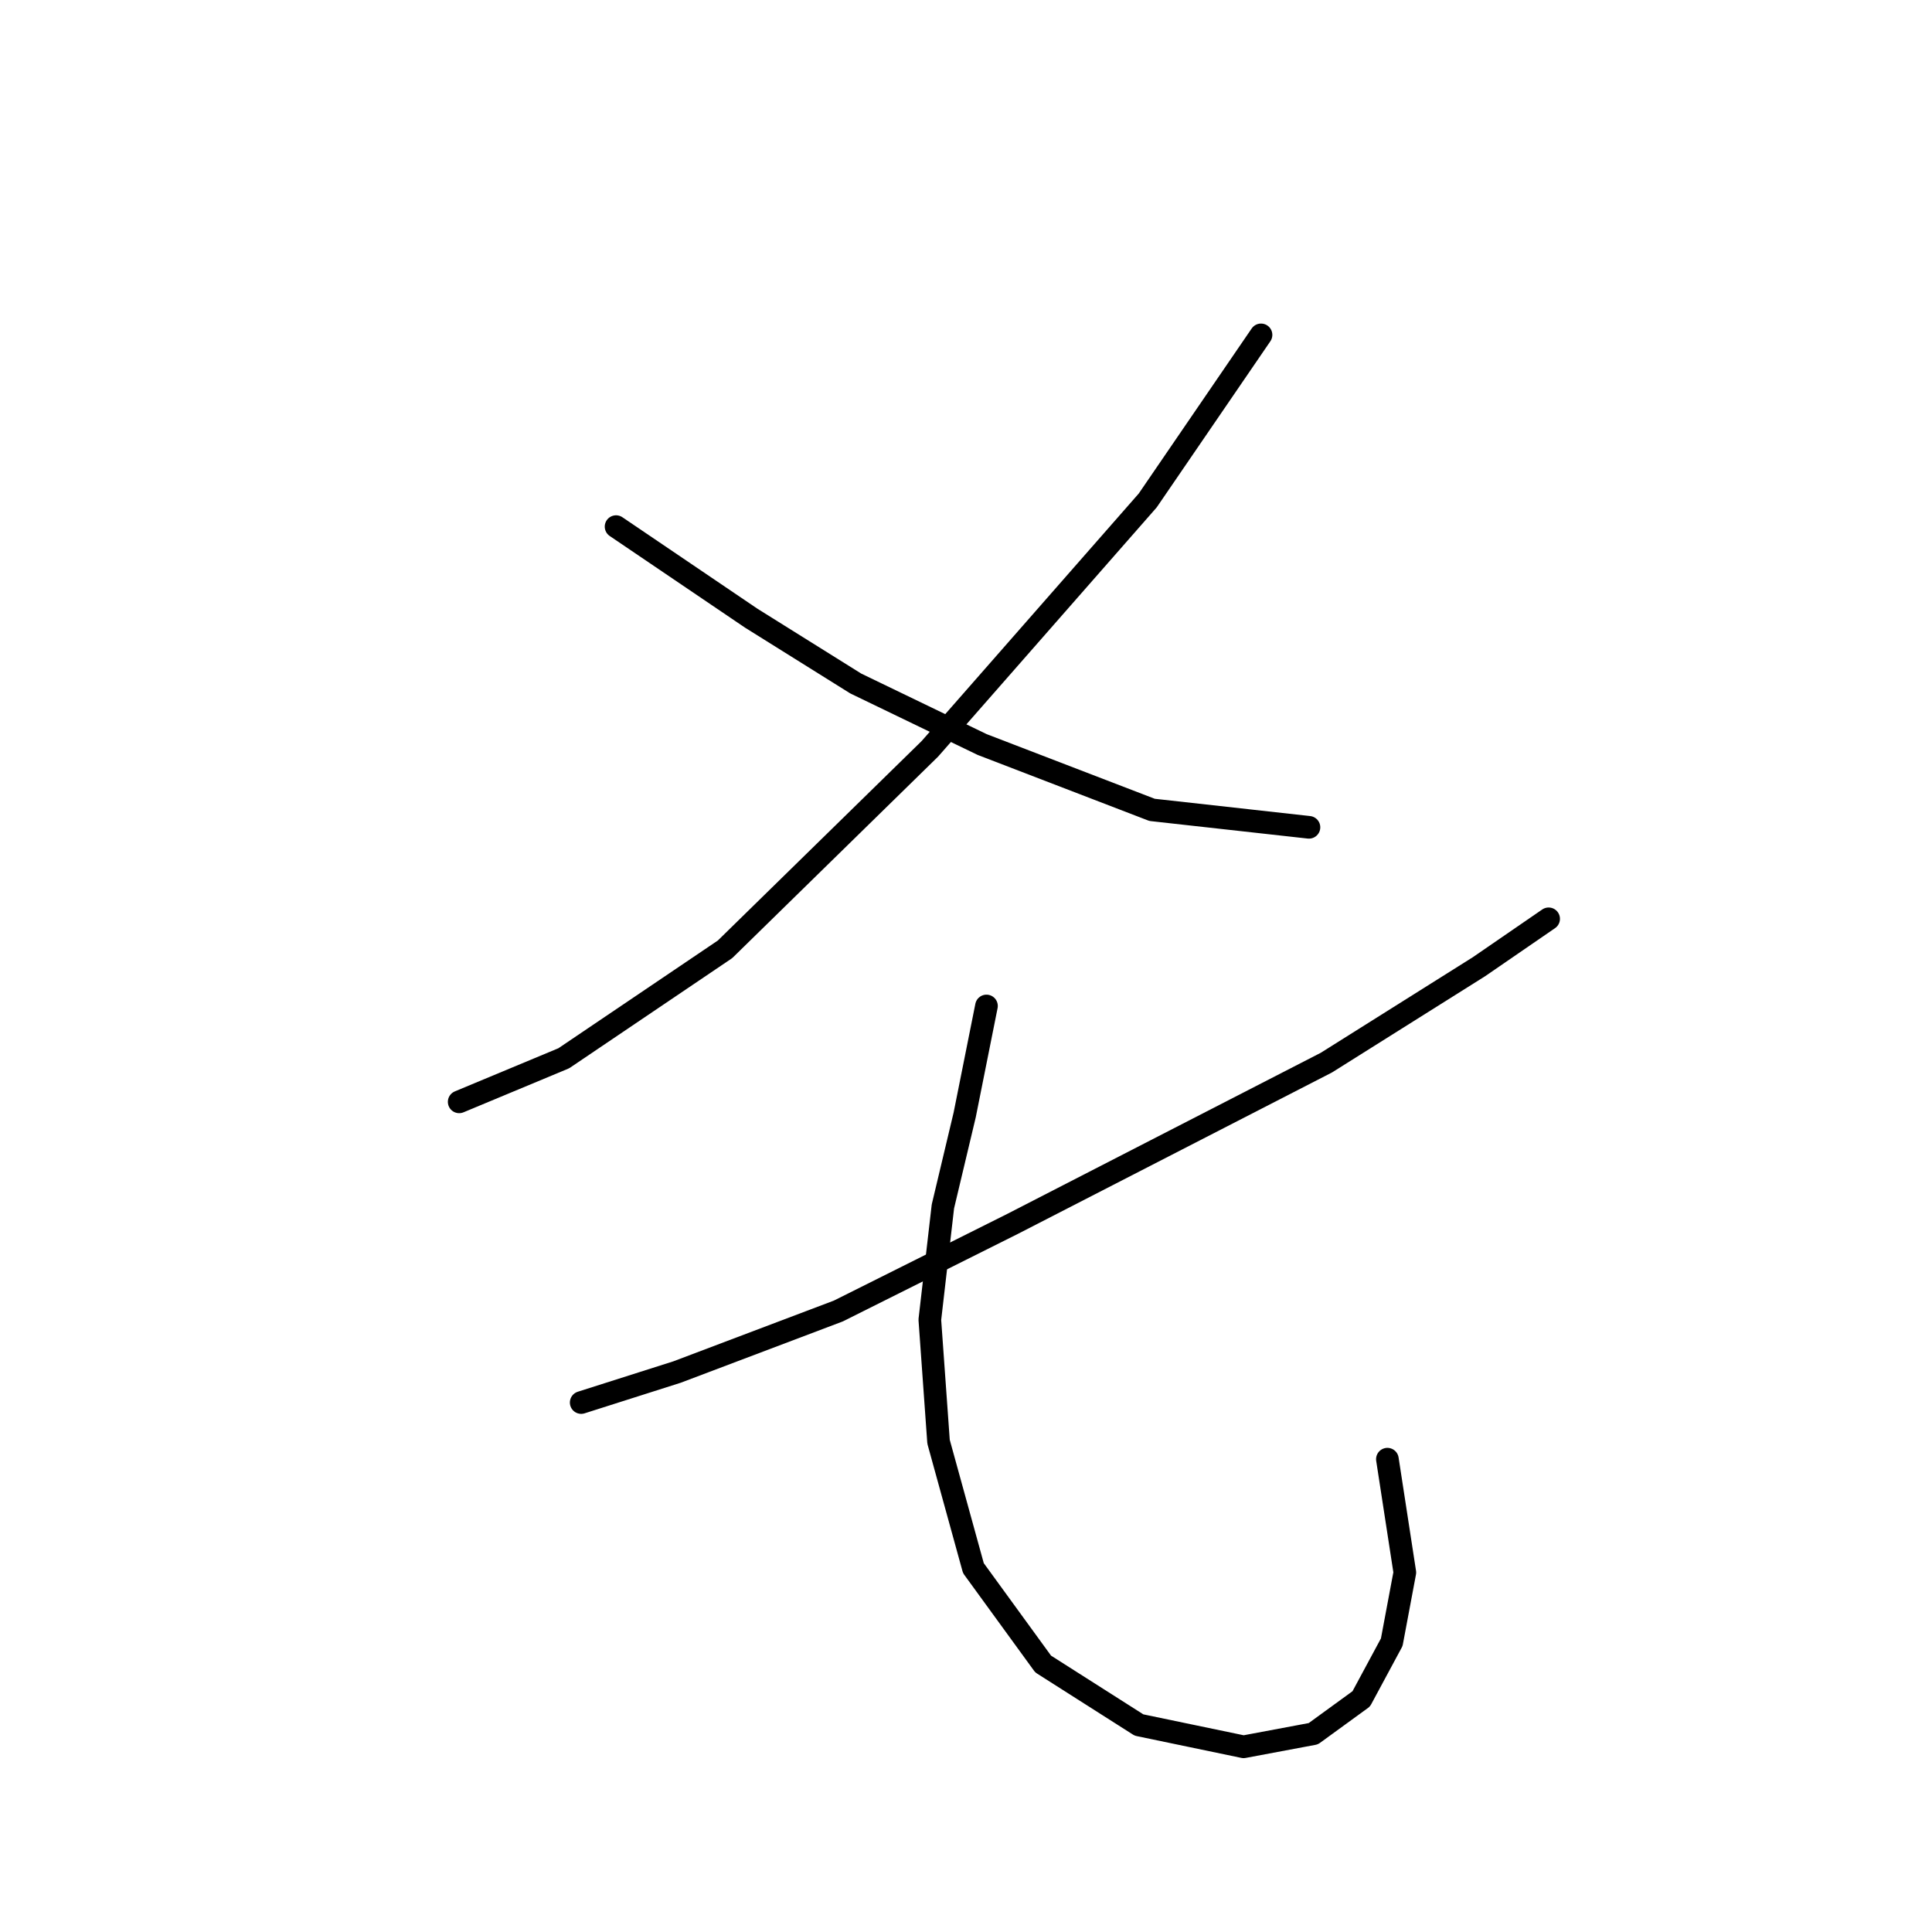 <?xml version="1.0" standalone="no"?>
    <svg width="256" height="256" xmlns="http://www.w3.org/2000/svg" version="1.1">
    <polyline stroke="black" stroke-width="3" stroke-linecap="round" fill="transparent" stroke-linejoin="round" points="167.091 44.373 152.078 66.315 123.207 99.229 96.068 125.791 74.703 140.226 60.844 146.001 60.844 146.001 " />
        <polyline stroke="black" stroke-width="3" stroke-linecap="round" fill="transparent" stroke-linejoin="round" points="81.632 69.78 99.532 81.906 113.39 90.567 130.136 98.652 152.656 107.313 173.443 109.623 173.443 109.623 " />
        <polyline stroke="black" stroke-width="3" stroke-linecap="round" fill="transparent" stroke-linejoin="round" points="205.202 121.749 195.963 128.1 175.753 140.804 134.178 162.169 111.081 173.717 89.716 181.801 77.012 185.843 77.012 185.843 " />
        <polyline stroke="black" stroke-width="3" stroke-linecap="round" fill="transparent" stroke-linejoin="round" points="130.713 133.297 127.826 147.733 124.939 159.859 123.207 174.872 124.362 191.04 128.981 207.786 138.22 220.489 150.923 228.573 164.782 231.46 174.021 229.728 180.372 225.109 184.414 217.602 186.147 208.363 183.837 193.35 183.837 193.35 " />
        </svg>